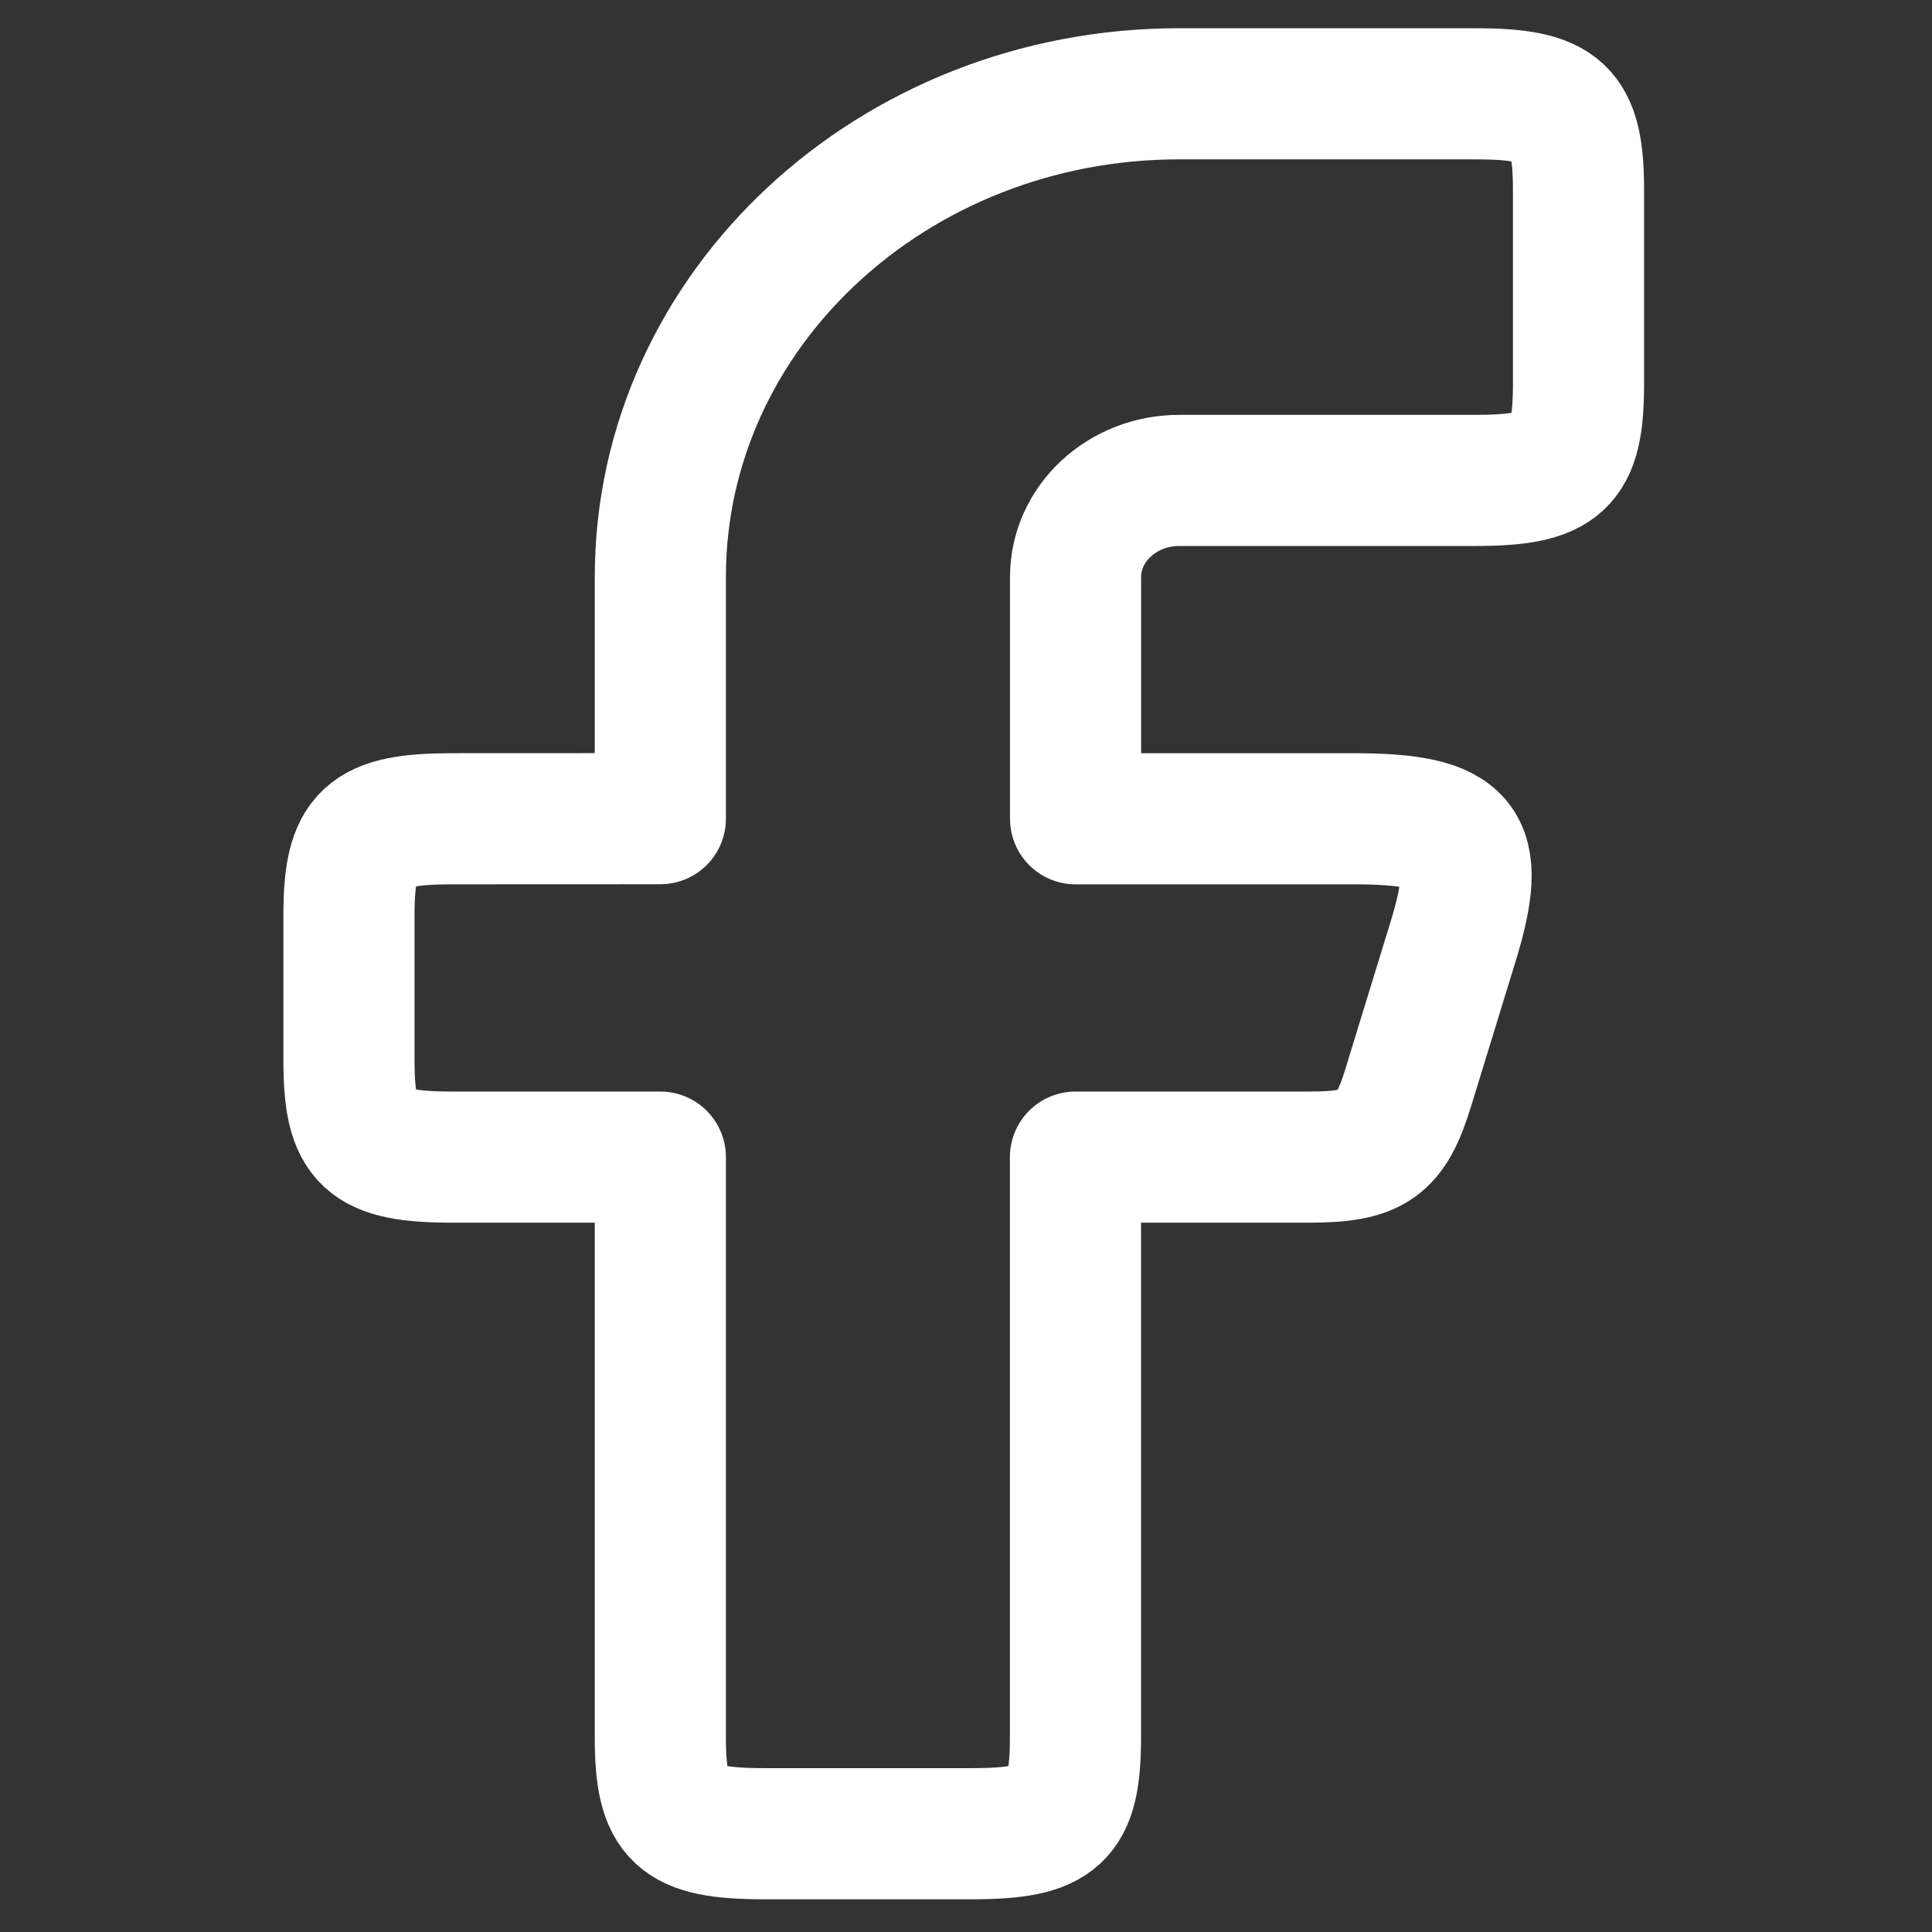 <?xml version="1.0" encoding="UTF-8" standalone="no"?>
<svg
   viewBox="0 0 24 24"
   width="24"
   height="24"
   color="#ffffff"
   fill="none"
   version="1.1"
   id="svg1"
   sodipodi:docname="facebook.svg"
   inkscape:version="1.4 (86a8ad7, 2024-10-11)"
   xmlns:inkscape="http://www.inkscape.org/namespaces/inkscape"
   xmlns:sodipodi="http://sodipodi.sourceforge.net/DTD/sodipodi-0.dtd"
   xmlns="http://www.w3.org/2000/svg"
   xmlns:svg="http://www.w3.org/2000/svg">
  <rect x="0" y="0" width="24" height="24" fill="#333333" stroke="none"/>
  <defs
     id="defs1" />
  <sodipodi:namedview
     id="namedview1"
     pagecolor="#505050"
     bordercolor="#ffffff"
     borderopacity="1"
     inkscape:showpageshadow="0"
     inkscape:pageopacity="0"
     inkscape:pagecheckerboard="1"
     inkscape:deskcolor="#505050"
     inkscape:zoom="35.625"
     inkscape:cx="12"
     inkscape:cy="12.364912"
     inkscape:window-width="1920"
     inkscape:window-height="1057"
     inkscape:window-x="1072"
     inkscape:window-y="348"
     inkscape:window-maximized="1"
     inkscape:current-layer="svg1" />
  <path
     fill-rule="evenodd"
     clip-rule="evenodd"
     d="m 5.624,10.171 c -1.067,0 -1.289,0.207 -1.289,1.201 v 1.801 c 0,0.993 0.223,1.201 1.289,1.201 h 2.579 v 7.204 c 0,0.993 0.223,1.201 1.289,1.201 h 2.579 c 1.067,0 1.289,-0.207 1.289,-1.201 v -7.204 h 2.896 c 0.809,0 1.018,-0.146 1.24,-0.871 l 0.553,-1.801 c 0.381,-1.241 0.146,-1.531 -1.24,-1.531 H 13.361 V 7.169 c 0,-0.663 0.577,-1.201 1.289,-1.201 h 3.67 c 1.067,0 1.289,-0.207 1.289,-1.201 v -2.401 c 0,-0.993 -0.223,-1.201 -1.289,-1.201 h -3.67 c -3.561,0 -6.447,2.688 -6.447,6.003 v 3.002 z"
     stroke="currentColor"
     stroke-width="1.629"
     stroke-linejoin="round"
     id="path1" />
</svg>
